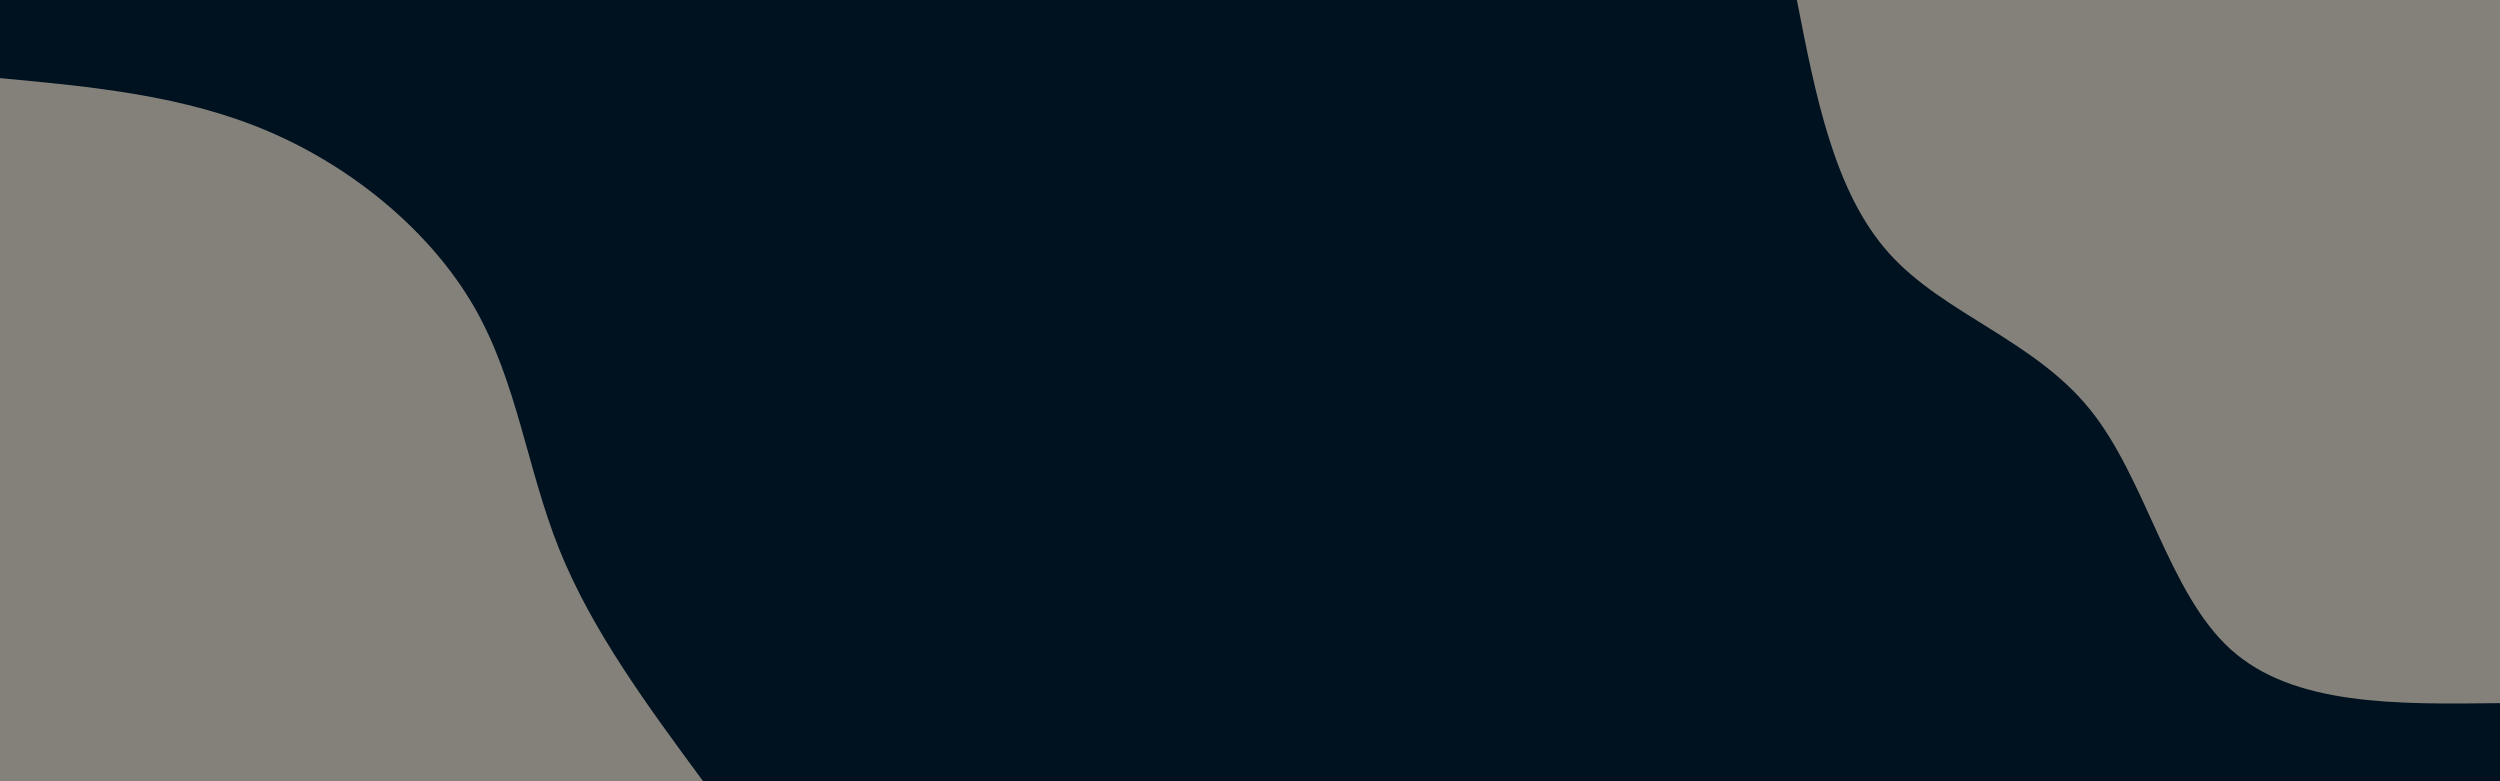 <svg id="visual" viewBox="0 0 1920 600" width="1920" height="600" xmlns="http://www.w3.org/2000/svg" xmlns:xlink="http://www.w3.org/1999/xlink" version="1.1"><rect x="0" y="0" width="1920" height="600" fill="#001220"></rect><defs><linearGradient id="grad1_0" x1="68.8%" y1="0%" x2="100%" y2="100%"><stop offset="-14%" stop-color="#001220" stop-opacity="1"></stop><stop offset="114%" stop-color="#001220" stop-opacity="1"></stop></linearGradient></defs><defs><linearGradient id="grad2_0" x1="0%" y1="0%" x2="31.3%" y2="100%"><stop offset="-14%" stop-color="#001220" stop-opacity="1"></stop><stop offset="114%" stop-color="#001220" stop-opacity="1"></stop></linearGradient></defs><g transform="translate(1920, 0)"><path d="M0 540C-79.3 541 -158.6 542.1 -206.6 498.9C-254.7 455.7 -271.5 368.3 -314.7 314.7C-357.8 261 -427.4 241.2 -469.3 194.4C-511.3 147.6 -525.6 73.8 -540 0L0 0Z" fill="#84817b"></path></g><g transform="translate(0, 600)"><path d="M0 -540C70.8 -533.4 141.6 -526.8 206.6 -498.9C271.7 -471 330.9 -421.9 364.2 -364.2C397.4 -306.4 404.6 -240.1 429.6 -177.9C454.6 -115.8 497.3 -57.9 540 0L0 0Z" fill="#84817b"></path></g></svg>